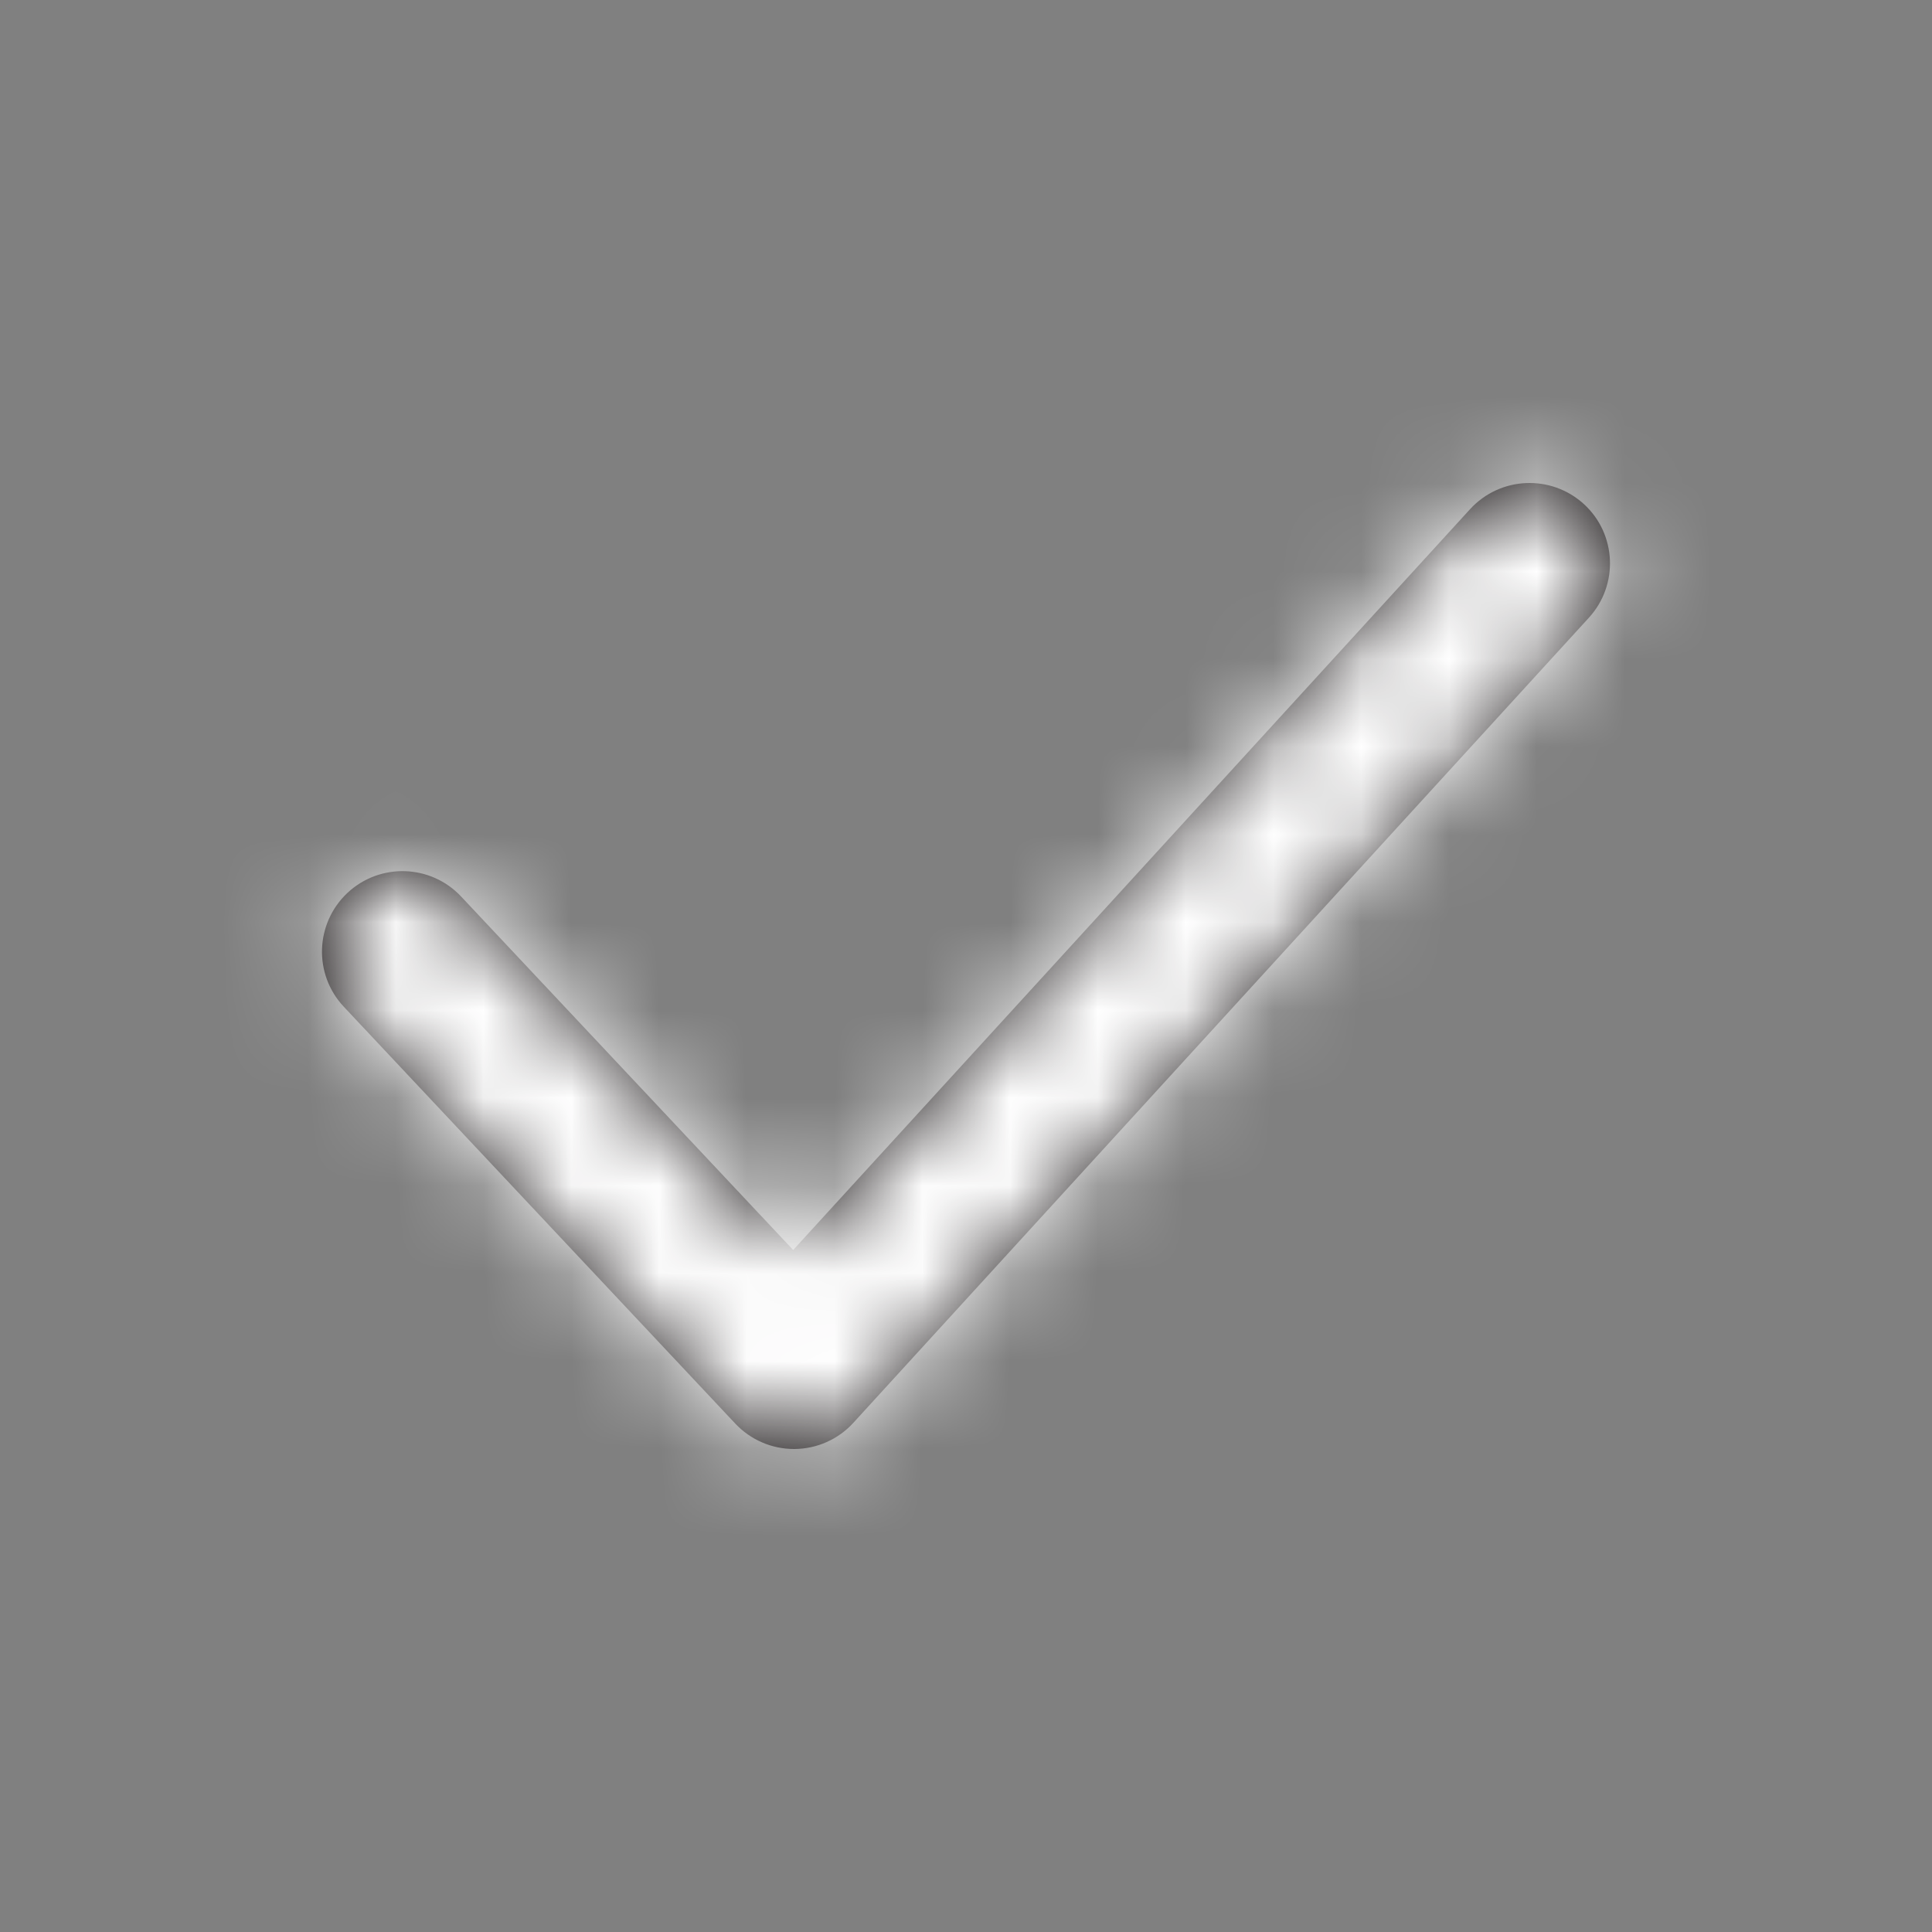 <svg width="22" height="22" viewBox="0 0 22 22" fill="none" xmlns="http://www.w3.org/2000/svg">
<rect x="0" y="0" width="22" height="22" fill="#808080" stroke="none"/>
<path fill-rule="evenodd" clip-rule="evenodd" d="M9.041 16.5C8.788 16.5 8.546 16.395 8.373 16.211L3.915 11.464C3.568 11.095 3.587 10.515 3.956 10.168C4.325 9.822 4.905 9.84 5.251 10.209L9.032 14.234L16.739 5.799C17.082 5.424 17.662 5.399 18.036 5.74C18.409 6.081 18.434 6.661 18.093 7.034L9.718 16.201C9.546 16.39 9.303 16.498 9.048 16.5H9.041Z" fill="#231F20"/>
<mask id="mask0" mask-type="alpha" maskUnits="userSpaceOnUse" x="3" y="5" width="16" height="12">
<path fill-rule="evenodd" clip-rule="evenodd" d="M9.041 16.5C8.788 16.5 8.546 16.395 8.373 16.211L3.915 11.464C3.568 11.095 3.587 10.515 3.956 10.168C4.325 9.822 4.905 9.84 5.251 10.209L9.032 14.234L16.739 5.799C17.082 5.424 17.662 5.399 18.036 5.74C18.409 6.081 18.434 6.661 18.093 7.034L9.718 16.201C9.546 16.39 9.303 16.498 9.048 16.5H9.041Z" fill="white"/>
</mask>
<g mask="url(#mask0)">
<rect width="22" height="22" fill="white"/>
</g>
</svg>
